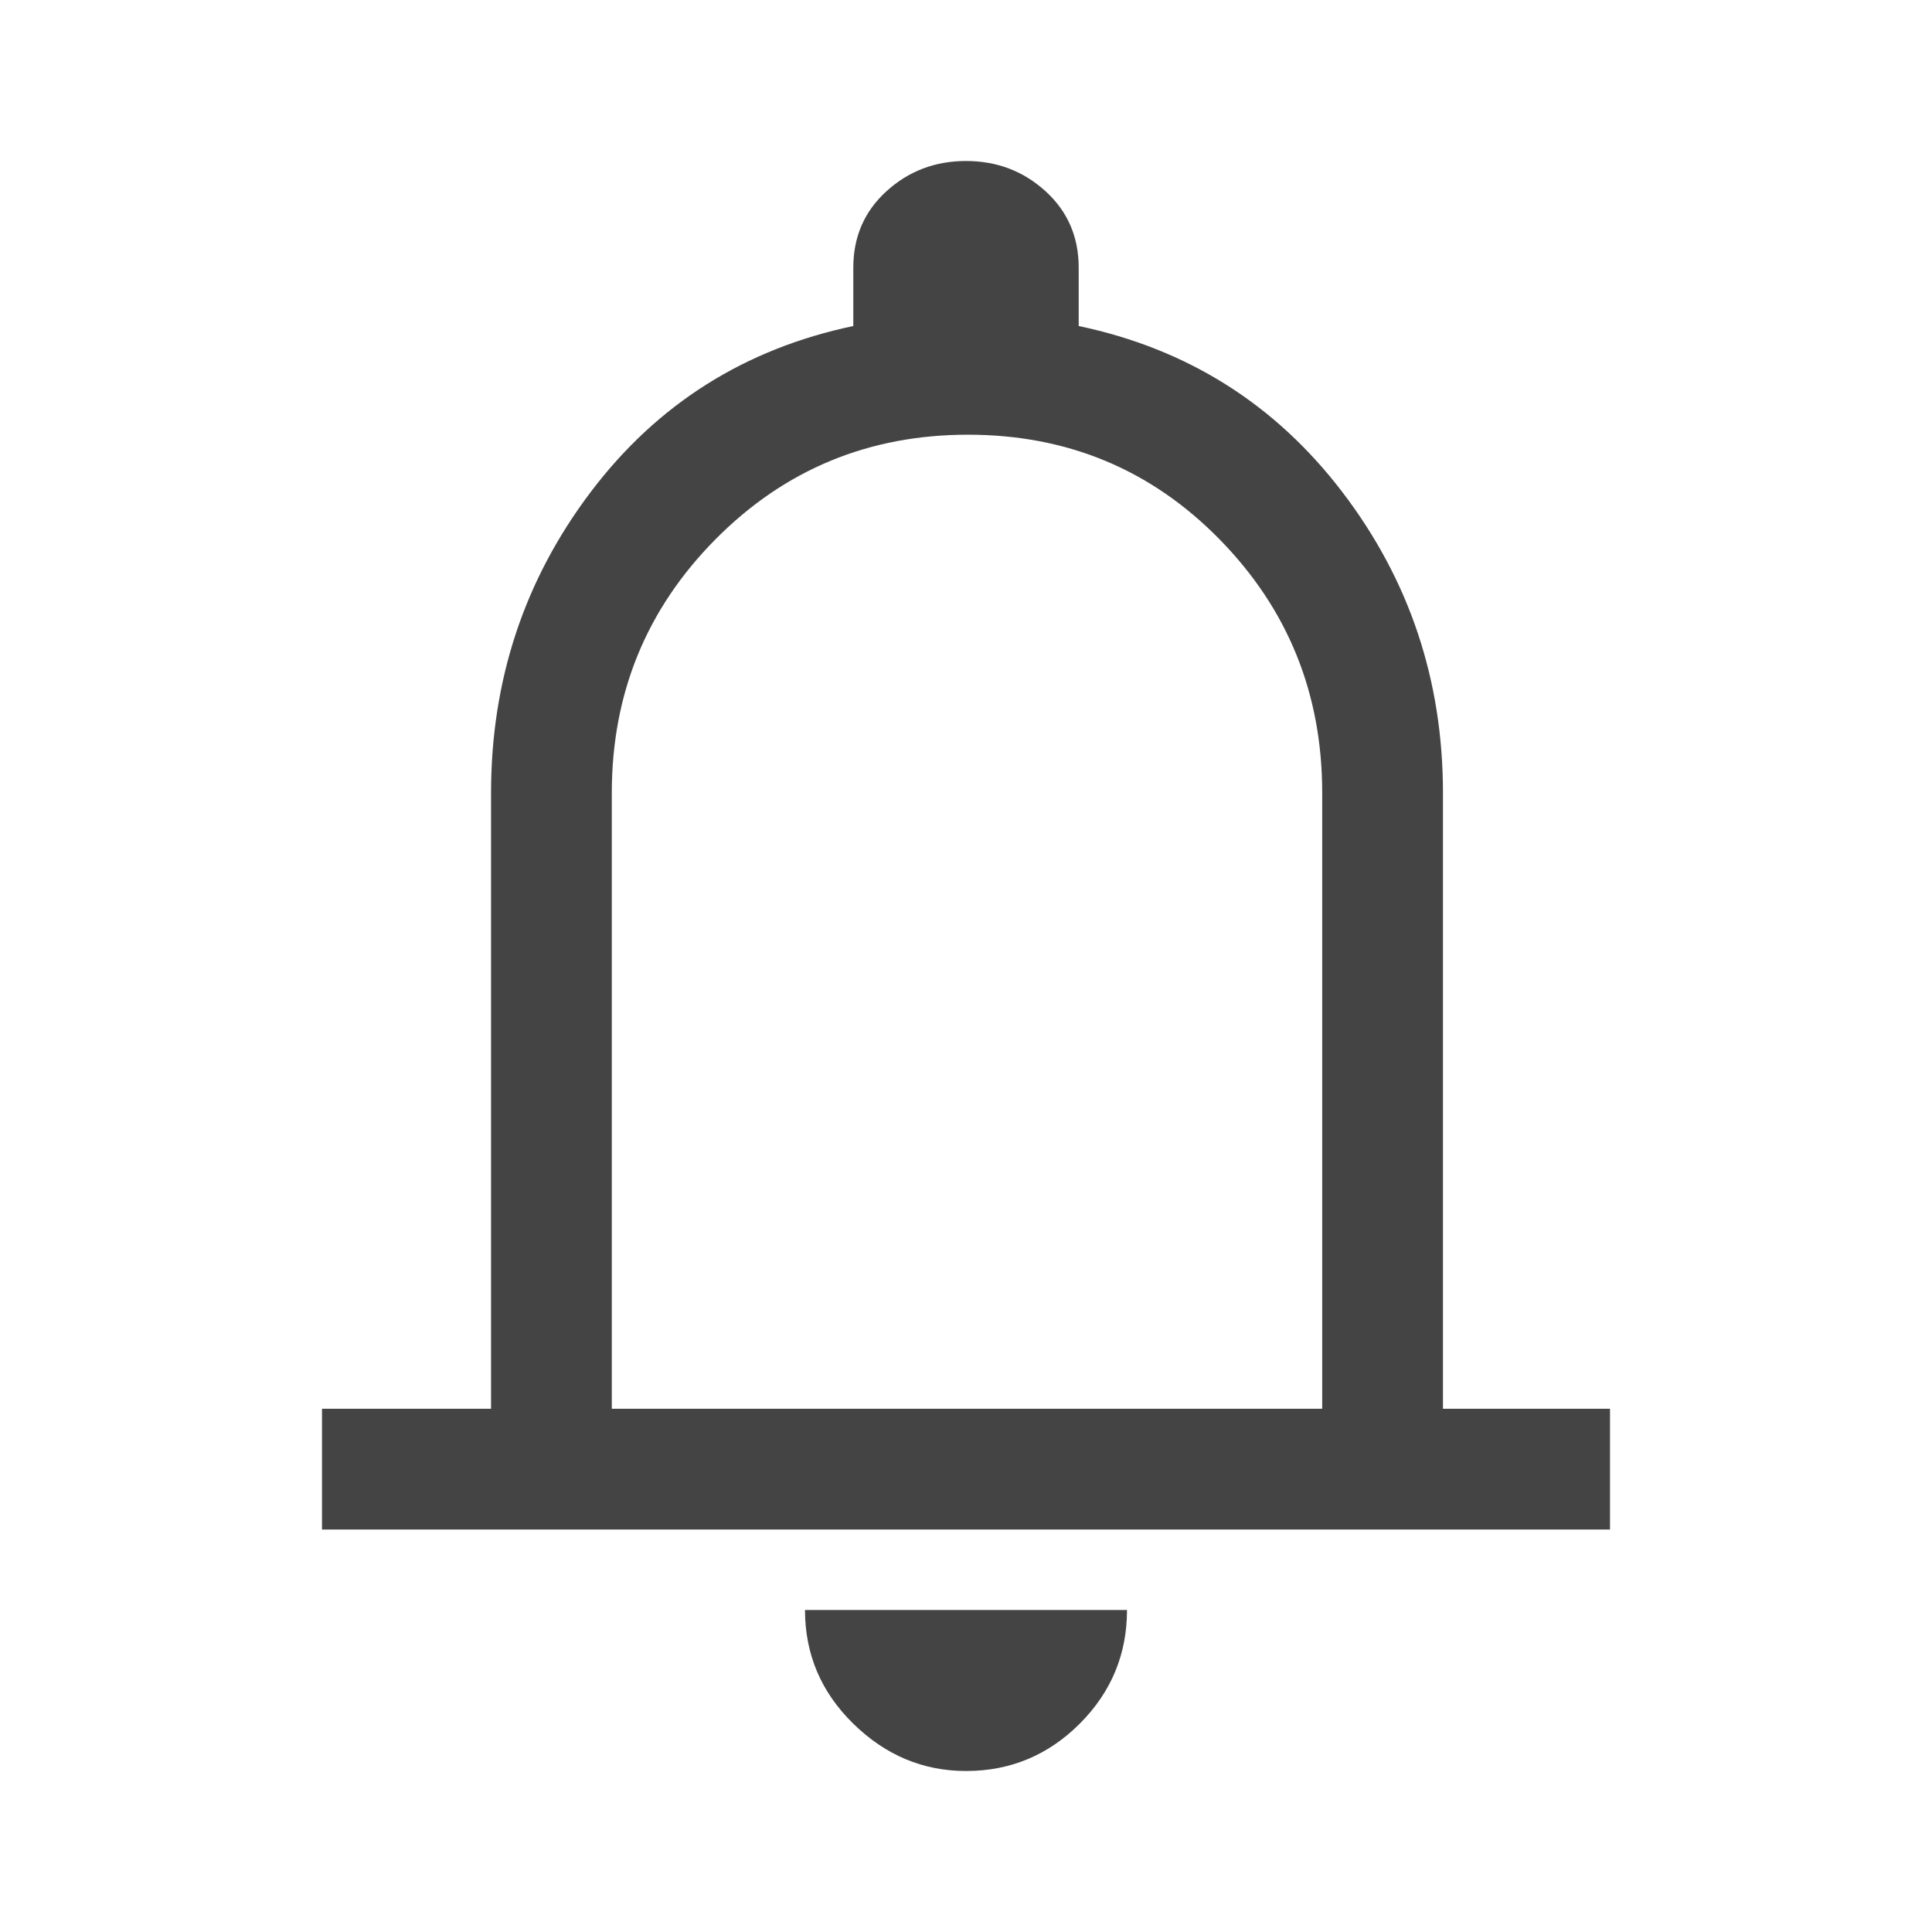 <svg xmlns="http://www.w3.org/2000/svg" height="48" width="48"><path fill="#444" d="M8 38v-3h4.2V19.7q0-4.2 2.475-7.475Q17.15 8.95 21.2 8.1V6.65q0-1.15.825-1.9T24 4q1.15 0 1.975.75.825.75.825 1.9V8.1q4.05.85 6.55 4.125t2.5 7.475V35H40v3Zm16-14.75ZM24 44q-1.6 0-2.8-1.175Q20 41.65 20 40h8q0 1.65-1.175 2.825Q25.65 44 24 44Zm-8.8-9h17.65V19.7q0-3.7-2.55-6.3-2.55-2.6-6.25-2.6t-6.275 2.6Q15.2 16 15.2 19.7Z"/></svg>
